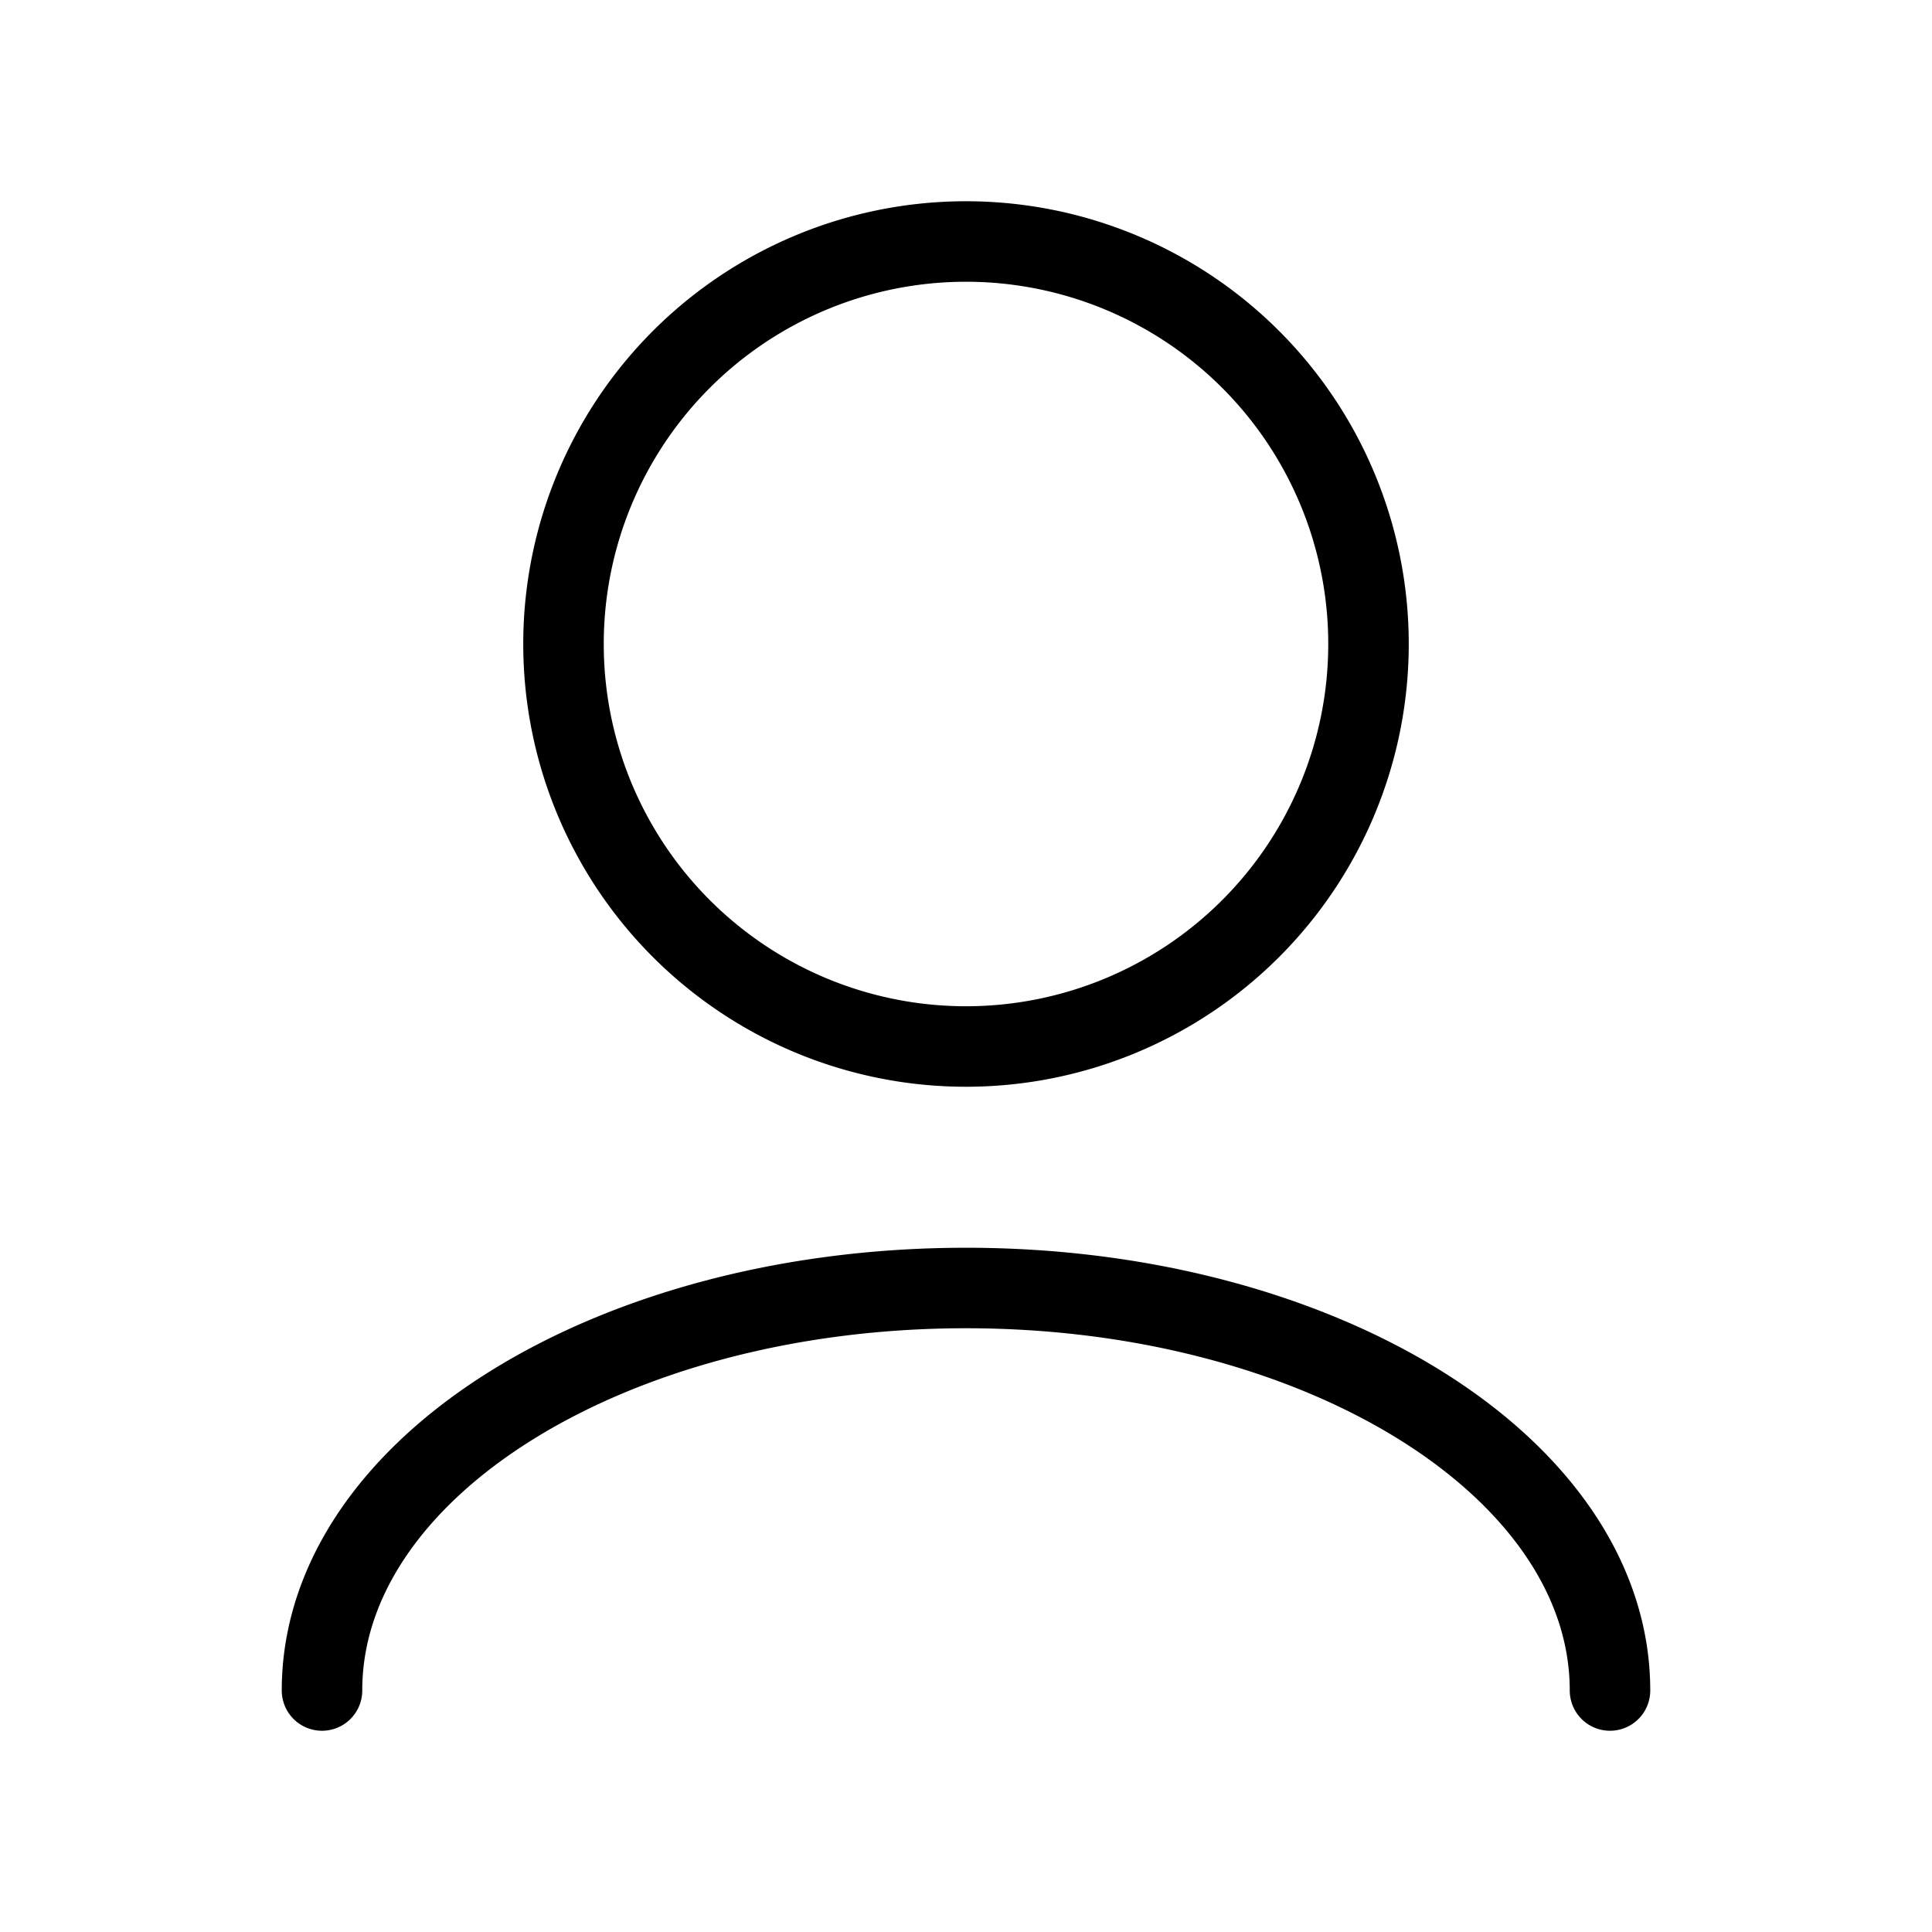 <svg xmlns="http://www.w3.org/2000/svg" width="24" height="24" fill="none" viewBox="0 0 24 24">
  <path stroke="#000" stroke-linecap="round" stroke-linejoin="round" d="M4 21c0-2.761 3.582-5 8-5s8 2.239 8 5m-8-8a5 5 0 1 0 0-10 5 5 0 0 0 0 10Z"/>
</svg>
